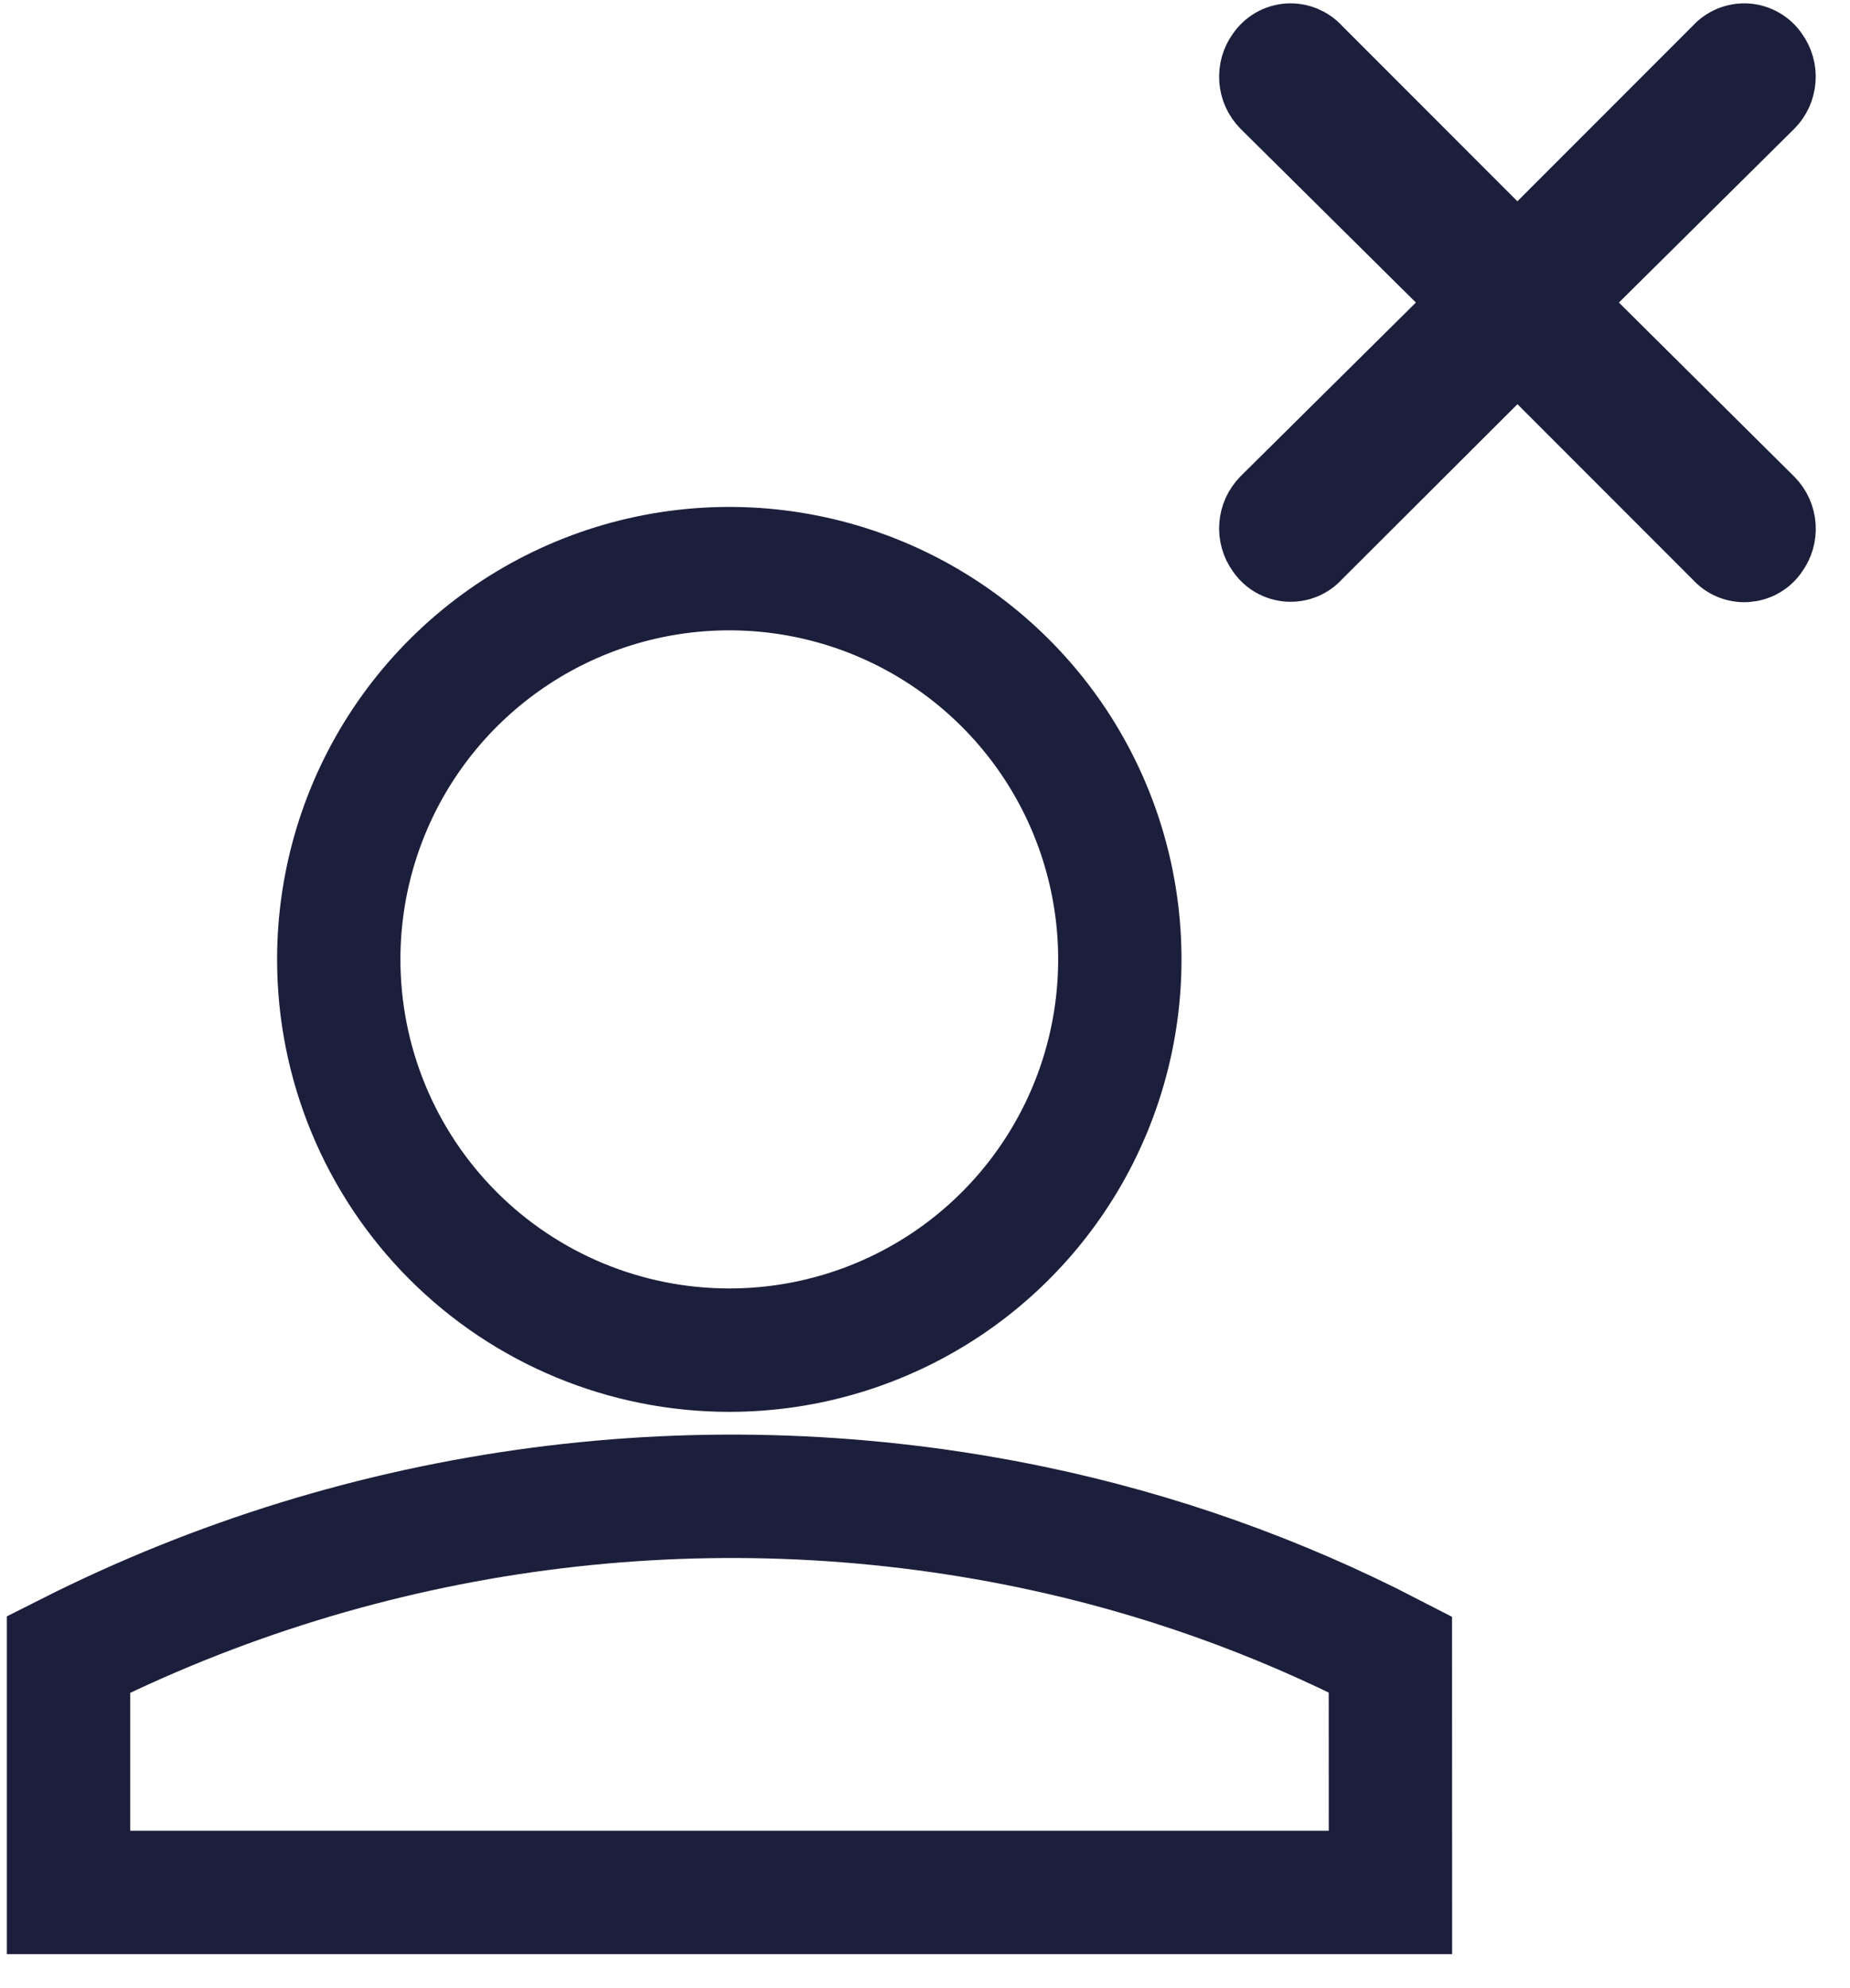 <svg width="27" height="29" viewBox="0 0 27 29" fill="none" xmlns="http://www.w3.org/2000/svg">
<path d="M20.293 27.604H1V24.131C5.341 21.94 10.297 21.286 15.058 22.276C16.879 22.655 18.64 23.279 20.292 24.132L20.293 27.604Z" stroke="#1B1F3B" stroke-width="1.8"/>
<path d="M10.644 19.694C11.771 19.694 12.873 19.36 13.811 18.734C14.748 18.108 15.479 17.217 15.91 16.176C16.341 15.134 16.454 13.988 16.234 12.882C16.014 11.777 15.472 10.761 14.674 9.964C13.877 9.167 12.862 8.624 11.756 8.404C10.65 8.184 9.504 8.297 8.463 8.728C7.421 9.16 6.531 9.89 5.904 10.828C5.278 11.765 4.944 12.867 4.944 13.994C4.944 15.506 5.544 16.956 6.613 18.025C7.682 19.094 9.132 19.694 10.644 19.694V19.694Z" stroke="#1B1F3B" stroke-width="1.8"/>
<path d="M22.917 4.413L25.835 1.523C25.931 1.426 25.988 1.298 25.998 1.162C26.009 1.026 25.97 0.891 25.89 0.78C25.846 0.714 25.787 0.659 25.717 0.619C25.648 0.579 25.57 0.555 25.491 0.55C25.411 0.545 25.331 0.558 25.257 0.588C25.183 0.619 25.117 0.665 25.064 0.725L22.146 3.643L19.228 0.725C19.175 0.665 19.109 0.619 19.035 0.588C18.961 0.558 18.881 0.545 18.802 0.55C18.722 0.555 18.645 0.579 18.575 0.619C18.506 0.659 18.447 0.714 18.402 0.78C18.322 0.891 18.284 1.026 18.294 1.162C18.304 1.298 18.362 1.426 18.457 1.523L21.375 4.413L18.457 7.303C18.362 7.401 18.304 7.529 18.294 7.665C18.284 7.801 18.322 7.936 18.402 8.046C18.447 8.113 18.506 8.168 18.575 8.208C18.645 8.248 18.722 8.271 18.802 8.277C18.881 8.282 18.961 8.269 19.035 8.239C19.109 8.208 19.175 8.161 19.228 8.101L22.147 5.189L25.065 8.107C25.118 8.167 25.184 8.214 25.258 8.245C25.332 8.275 25.412 8.288 25.492 8.283C25.572 8.277 25.649 8.254 25.718 8.214C25.788 8.174 25.847 8.119 25.891 8.052C25.971 7.942 26.009 7.807 25.999 7.671C25.989 7.535 25.932 7.407 25.836 7.309L22.917 4.413Z" fill="#1B1F3B" stroke="#1B1F3B"/>
</svg>
